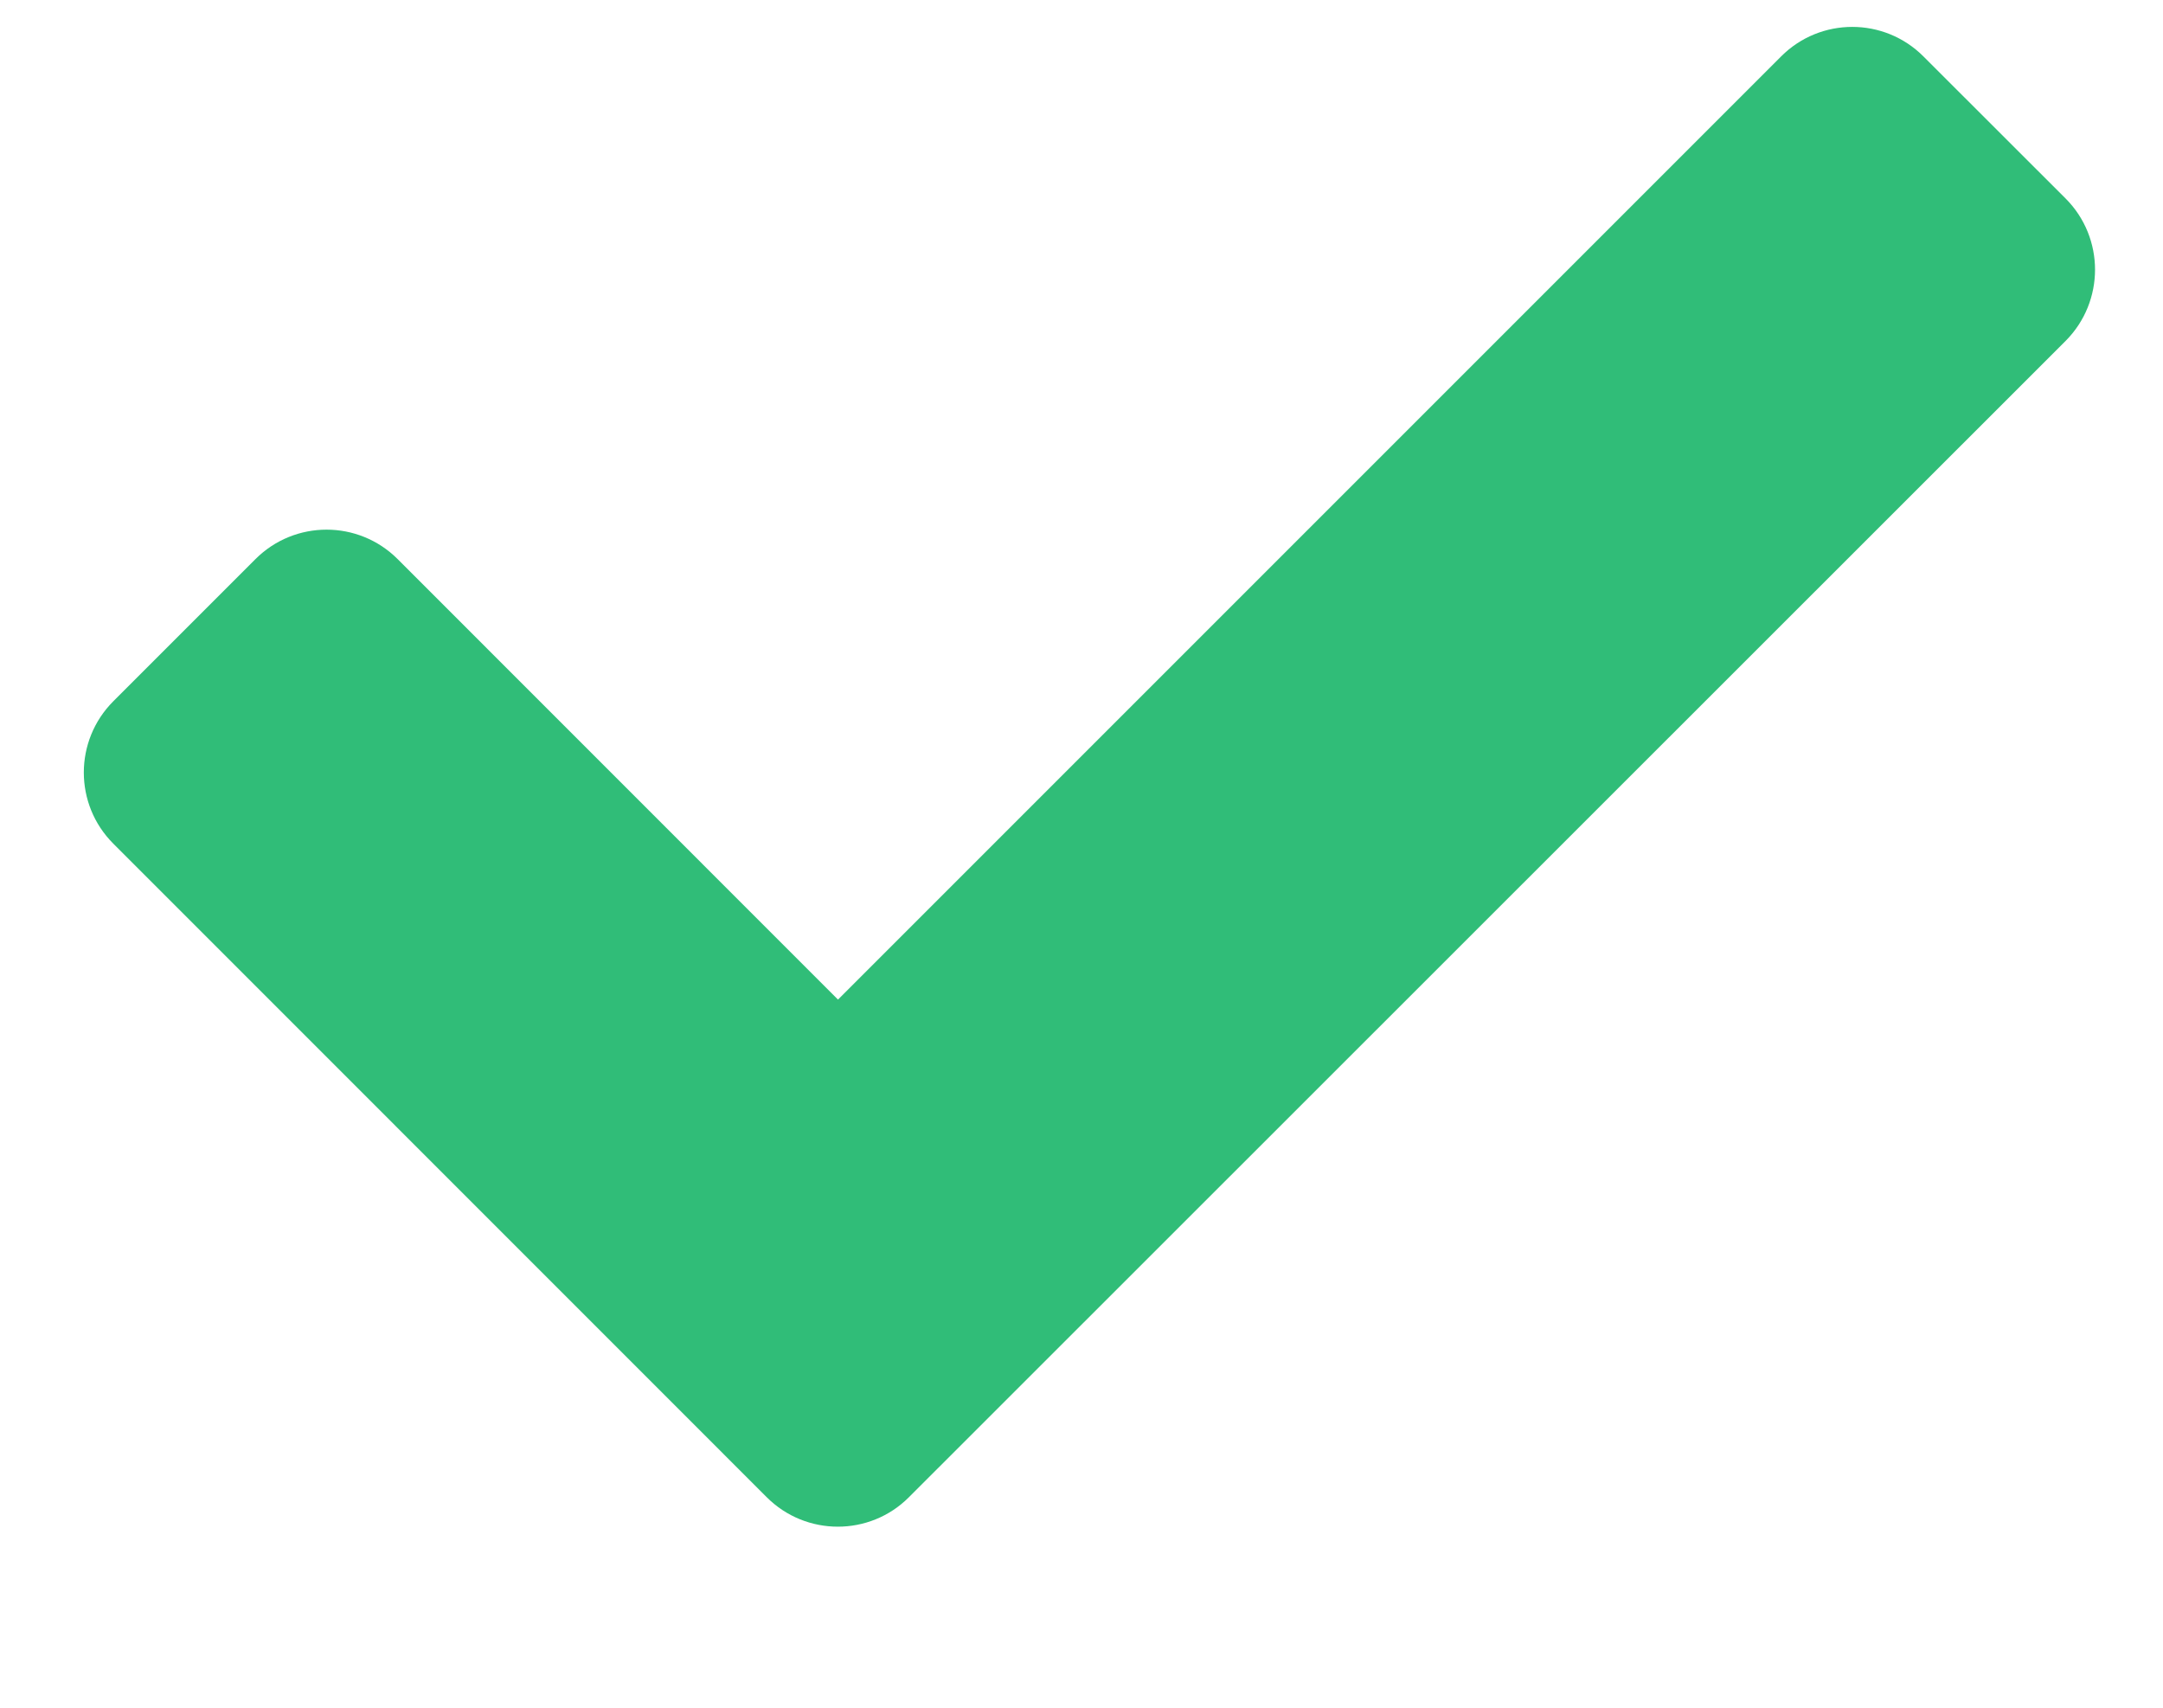 <svg xmlns="http://www.w3.org/2000/svg" width="19" height="15" viewBox="0 0 19 15">
    <path fill="#30bd78" d="M6.736 13.152L.995 7.41c-.345-.345-.345-.904 0-1.25l1.249-1.249c.345-.345.904-.345 1.249 0L7.361 8.78 15.646.495c.345-.345.904-.345 1.249 0l1.25 1.249c.344.345.344.904 0 1.25L7.984 13.151c-.344.345-.904.345-1.249 0z"/>
</svg>
